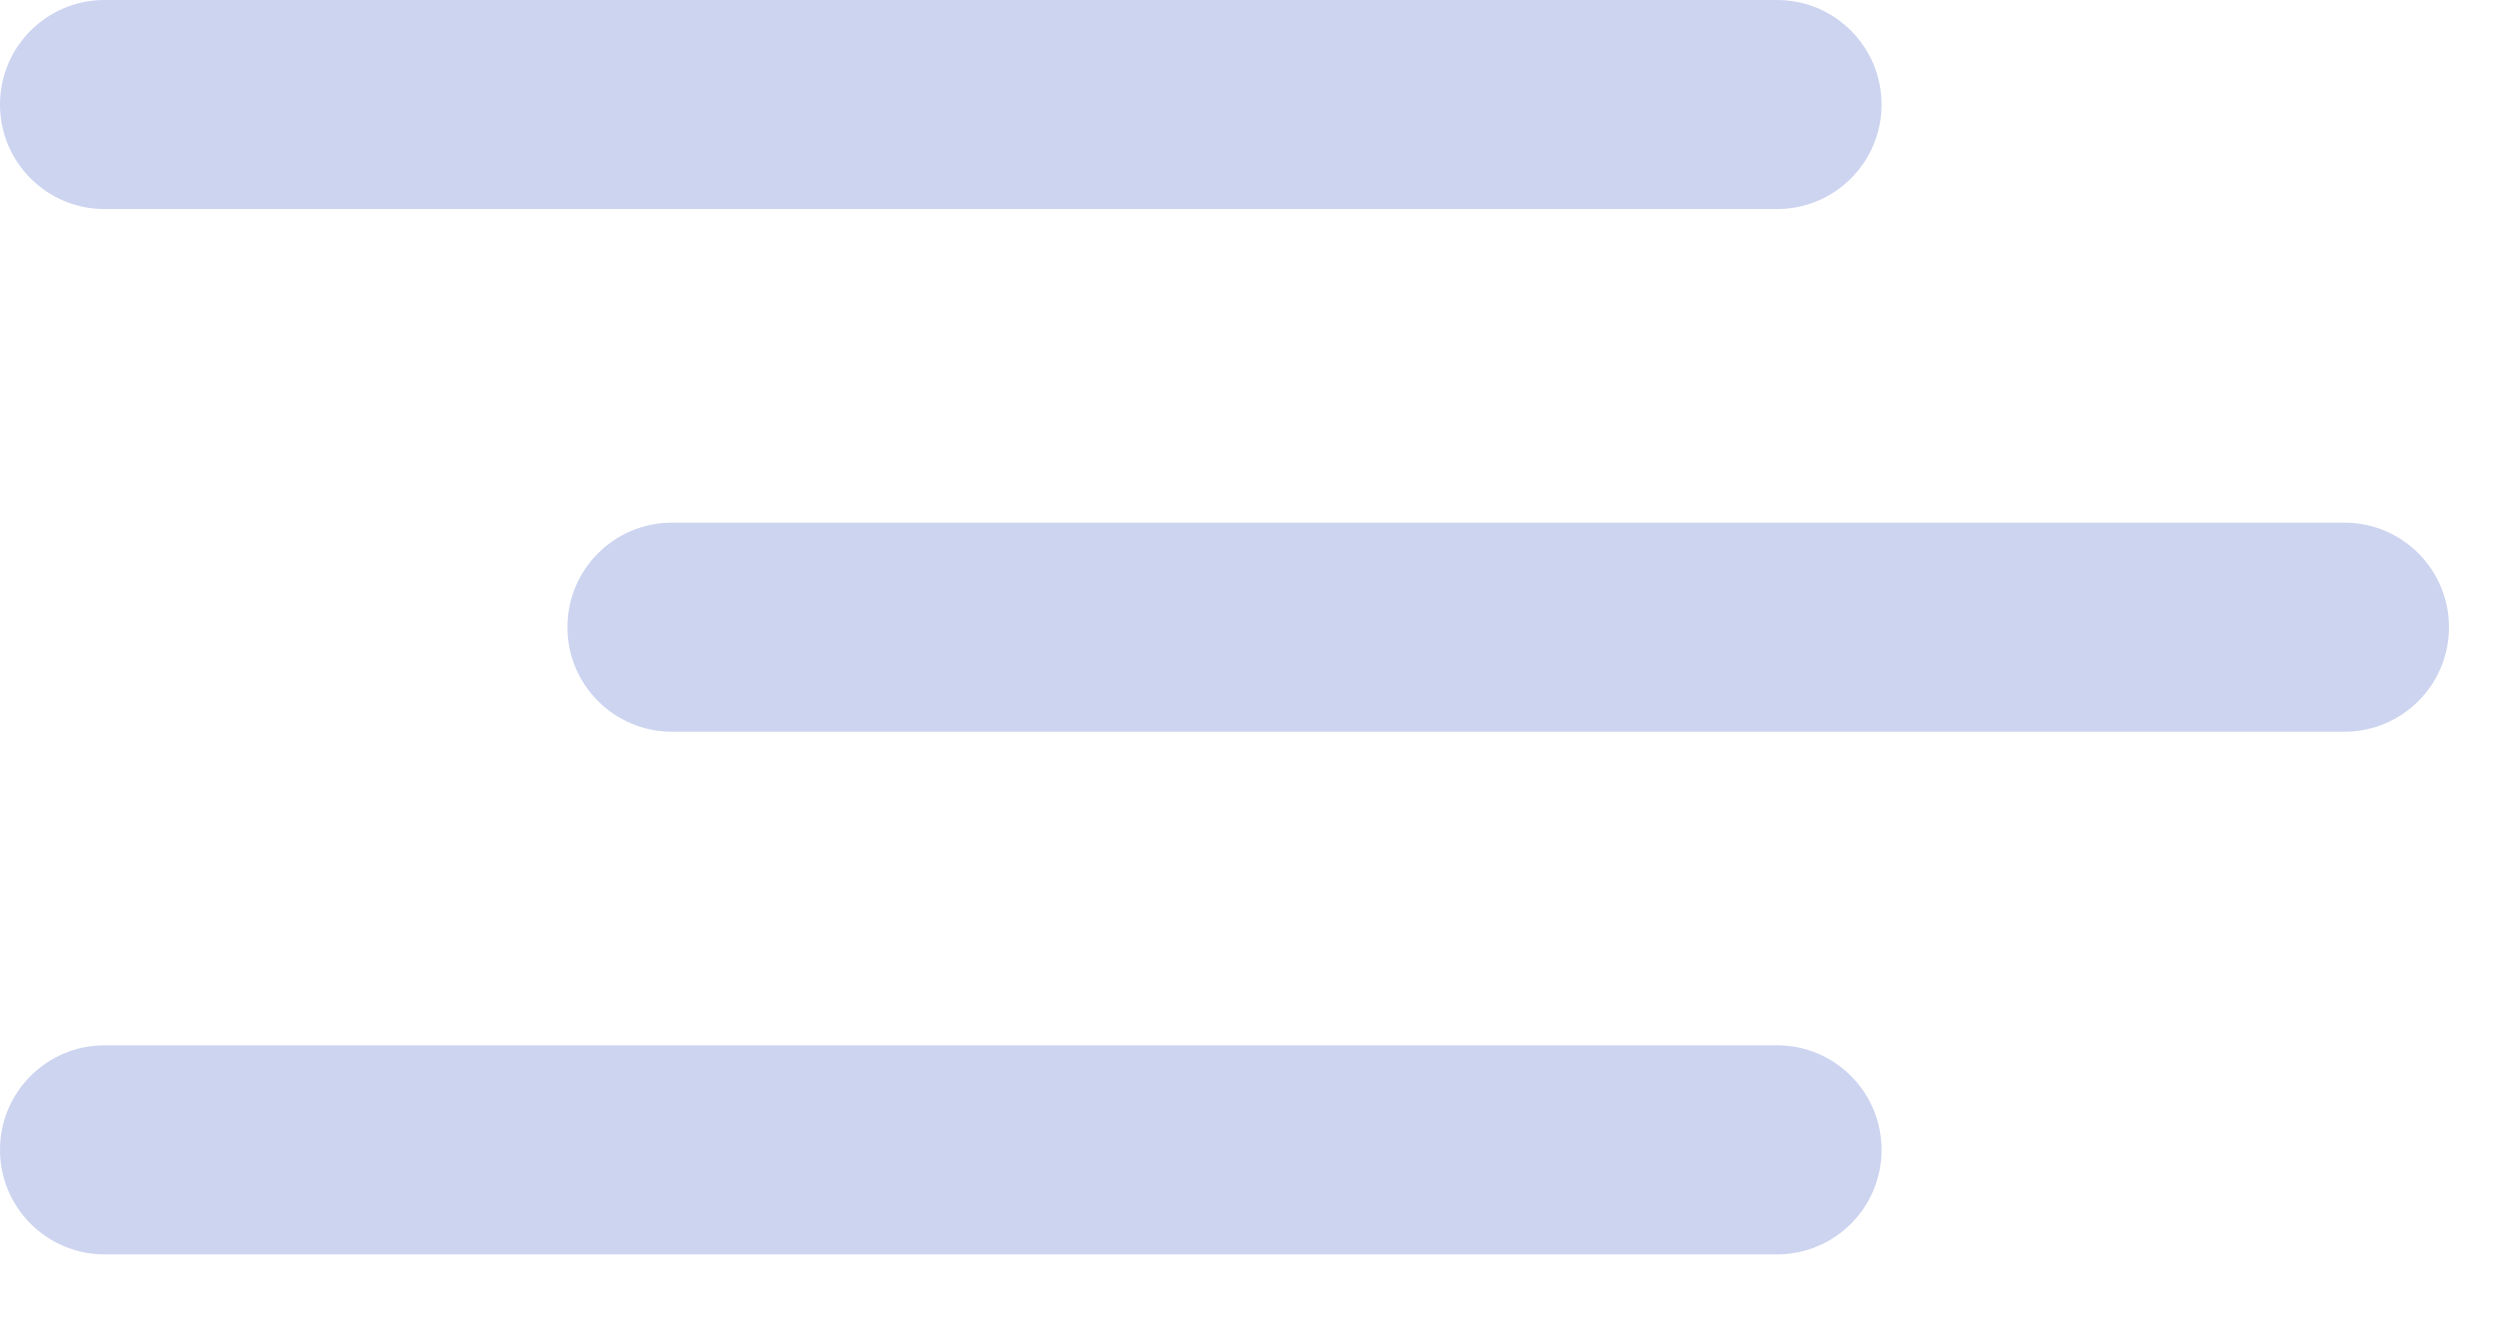 <svg width="32" height="17" viewBox="0 0 32 17" fill="none" xmlns="http://www.w3.org/2000/svg">
<path d="M0 1.338C0 0.599 0.599 0 1.338 0H22.746C23.485 0 24.084 0.599 24.084 1.338C24.084 2.077 23.485 2.676 22.746 2.676H1.338C0.599 2.676 0 2.077 0 1.338Z" fill="#CDD4F0"/>
<path d="M7.263 8.028C7.263 7.289 7.862 6.69 8.601 6.69H30.009C30.748 6.69 31.347 7.289 31.347 8.028C31.347 8.767 30.748 9.366 30.009 9.366H8.601C7.862 9.366 7.263 8.767 7.263 8.028Z" fill="#CDD4F0"/>
<path d="M0 14.718C0 13.979 0.599 13.38 1.338 13.38H22.746C23.485 13.38 24.084 13.979 24.084 14.718C24.084 15.457 23.485 16.056 22.746 16.056H1.338C0.599 16.056 0 15.457 0 14.718Z" fill="#CDD4F0"/>
</svg>
